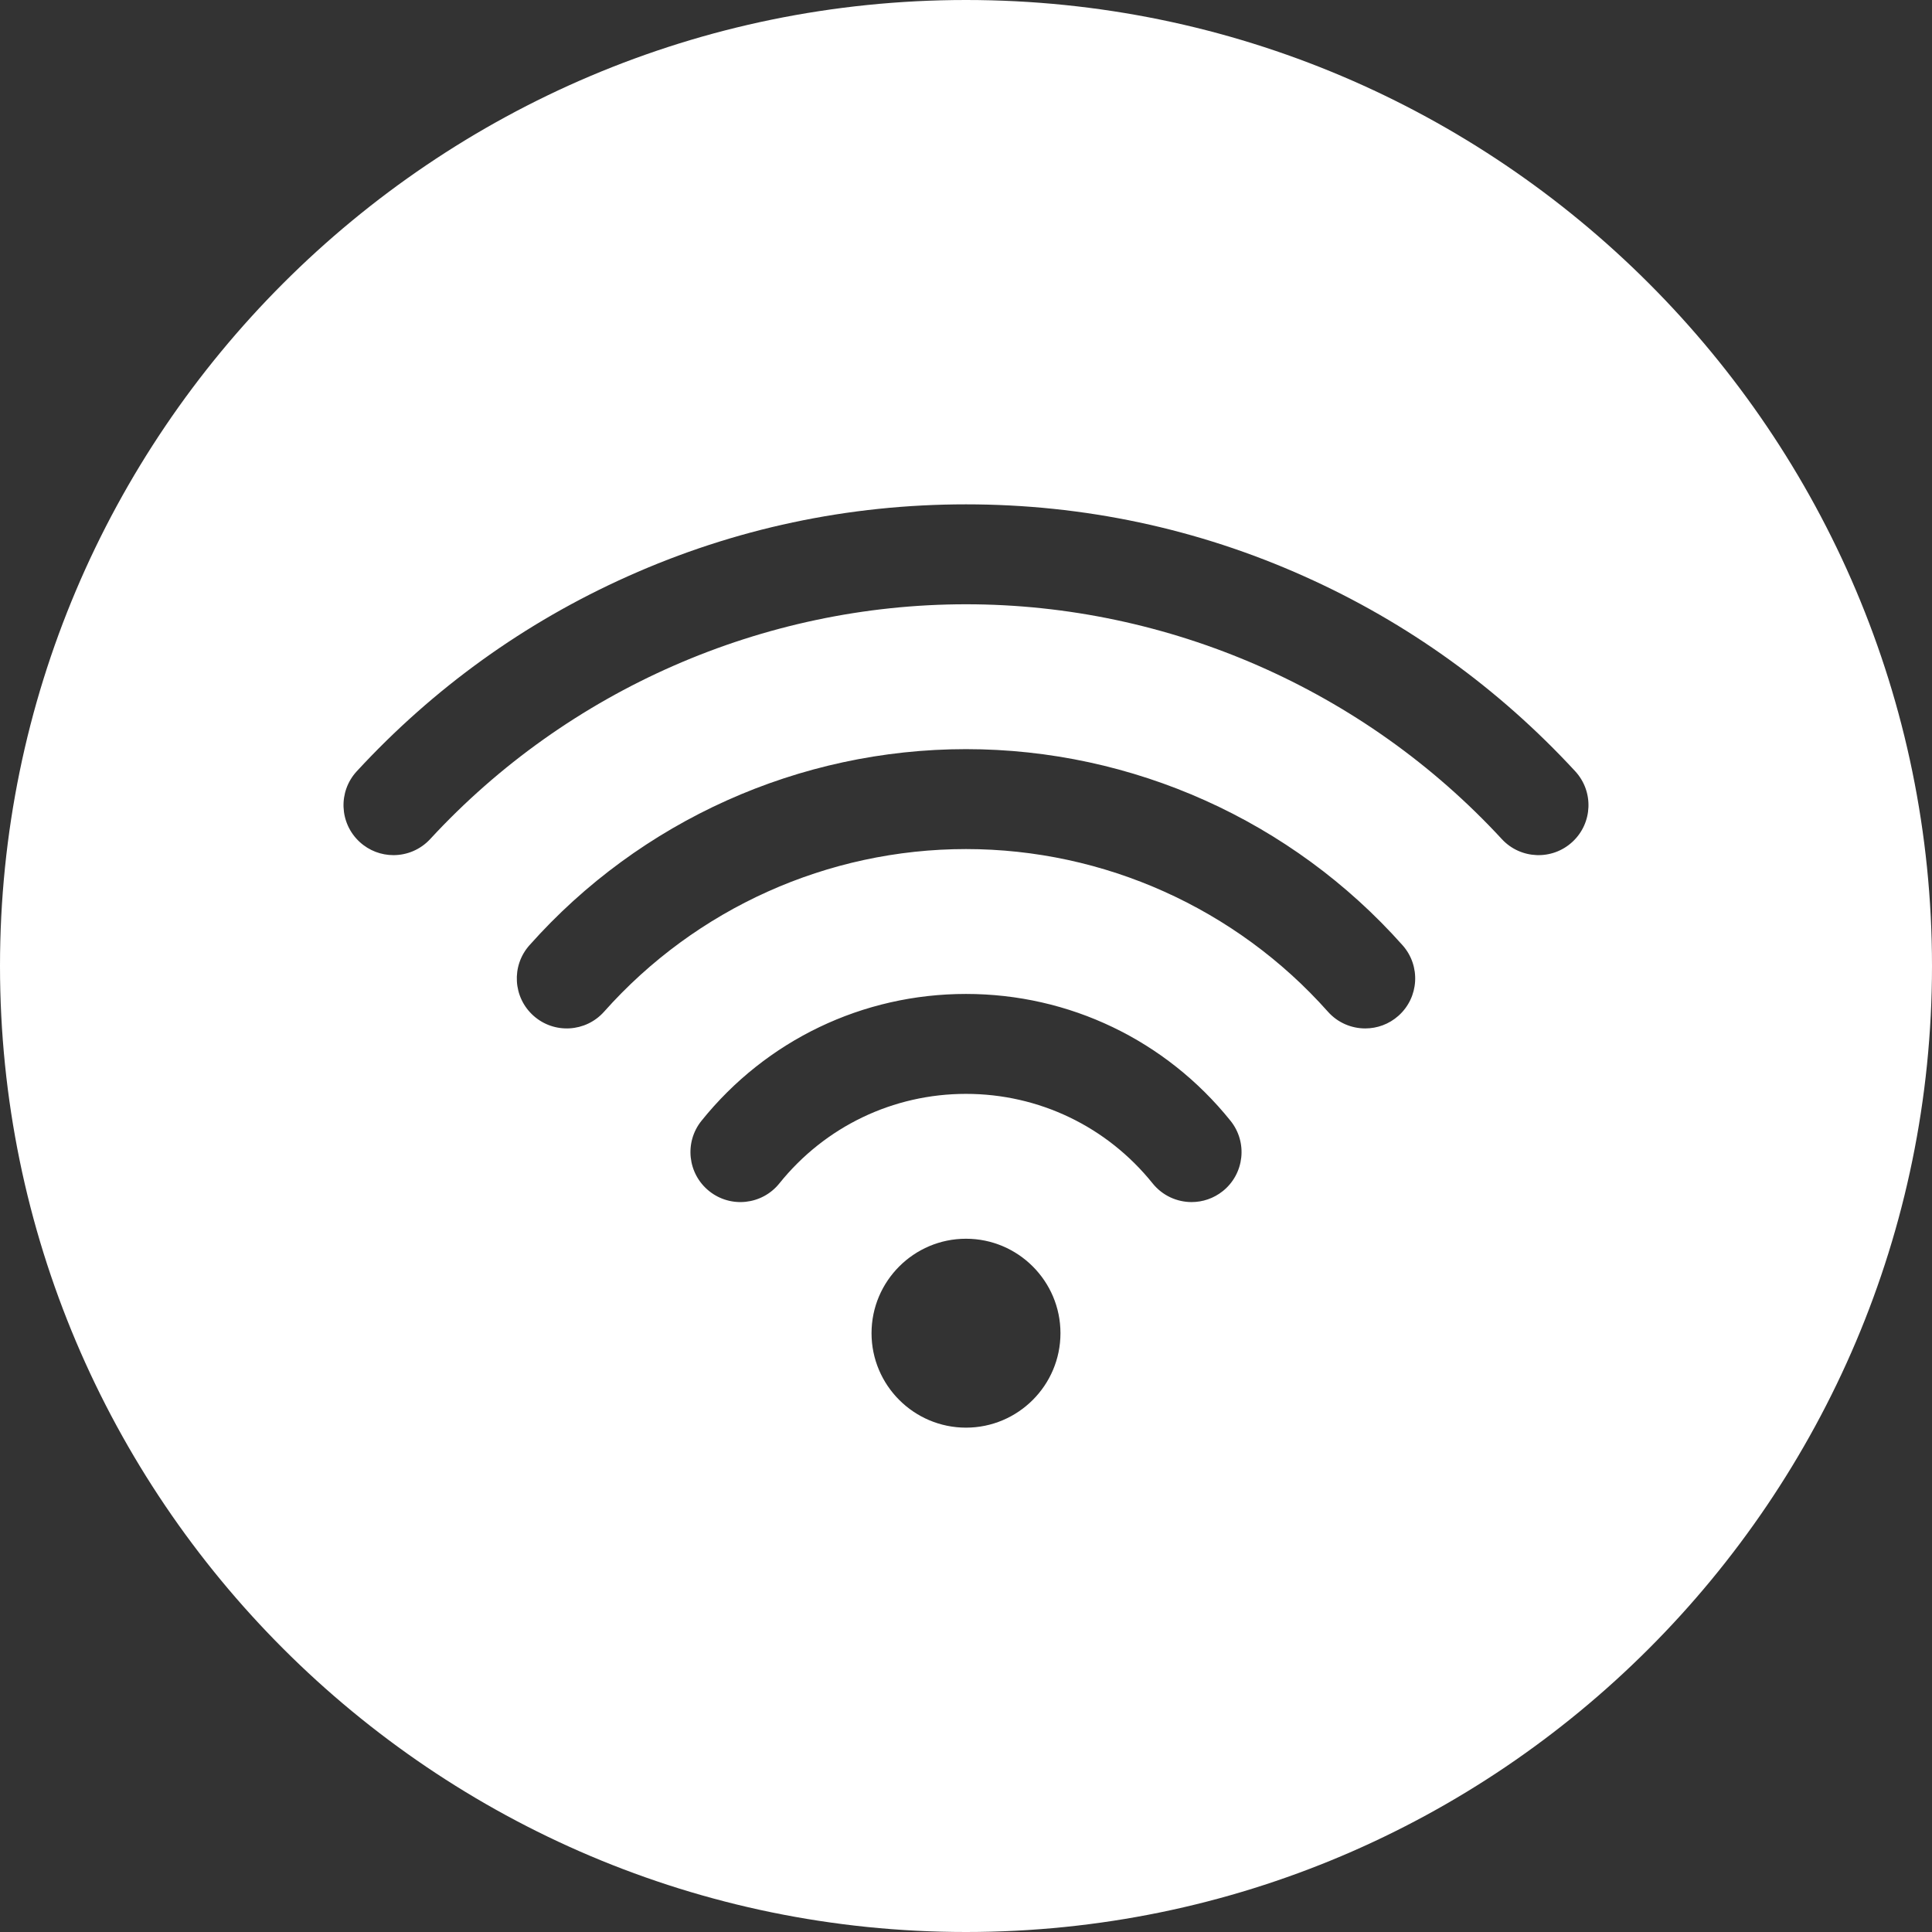 <svg width="162" height="162" viewBox="0 0 162 162" fill="none" xmlns="http://www.w3.org/2000/svg">
<rect x="0" y="0" width="162" height="162" fill="#333333" stroke="none"/>
<path fill-rule="evenodd" clip-rule="evenodd" d="M81 162C36.336 162 0 125.663 0 81C0 36.337 36.336 0 81 0C125.664 0 162 36.336 162 81C162 125.664 125.664 162 81 162ZM88.921 111.79C88.921 107.422 85.367 103.869 81 103.869C76.633 103.869 73.079 107.422 73.079 111.79C73.079 116.157 76.633 119.71 81 119.71C85.367 119.71 88.921 116.157 88.921 111.79ZM81 83.343C89.663 83.343 97.747 87.22 103.181 93.98C104.63 95.783 104.344 98.421 102.54 99.871C101.766 100.492 100.839 100.795 99.918 100.795C98.692 100.795 97.478 100.259 96.65 99.23C92.815 94.459 87.111 91.722 81 91.722C74.89 91.722 69.185 94.459 65.35 99.23C63.9 101.034 61.263 101.32 59.46 99.871C57.656 98.421 57.37 95.784 58.819 93.981C64.253 87.22 72.337 83.343 81 83.343ZM81 62.816C67.029 62.816 53.687 68.81 44.394 79.261C42.856 80.99 43.011 83.638 44.74 85.176C46.47 86.714 49.118 86.558 50.655 84.829C58.36 76.165 69.42 71.195 81 71.195C92.58 71.195 103.64 76.165 111.345 84.829C112.172 85.76 113.322 86.235 114.477 86.235C115.467 86.235 116.462 85.886 117.26 85.176C118.989 83.638 119.144 80.99 117.607 79.261C108.313 68.81 94.971 62.816 81 62.816ZM131.847 70.593C130.147 72.163 127.497 72.056 125.927 70.356C114.382 57.845 98.007 50.669 81 50.669C63.992 50.669 47.617 57.845 36.072 70.356C35.246 71.25 34.121 71.704 32.992 71.704C31.976 71.704 30.957 71.337 30.152 70.593C28.451 69.024 28.345 66.374 29.914 64.673C36.358 57.69 44.004 52.189 52.641 48.324C61.585 44.32 71.126 42.29 81 42.29C90.874 42.29 100.415 44.32 109.359 48.324C117.995 52.189 125.642 57.69 132.085 64.673C133.654 66.374 133.548 69.024 131.847 70.593Z" fill="white"/>
</svg>
